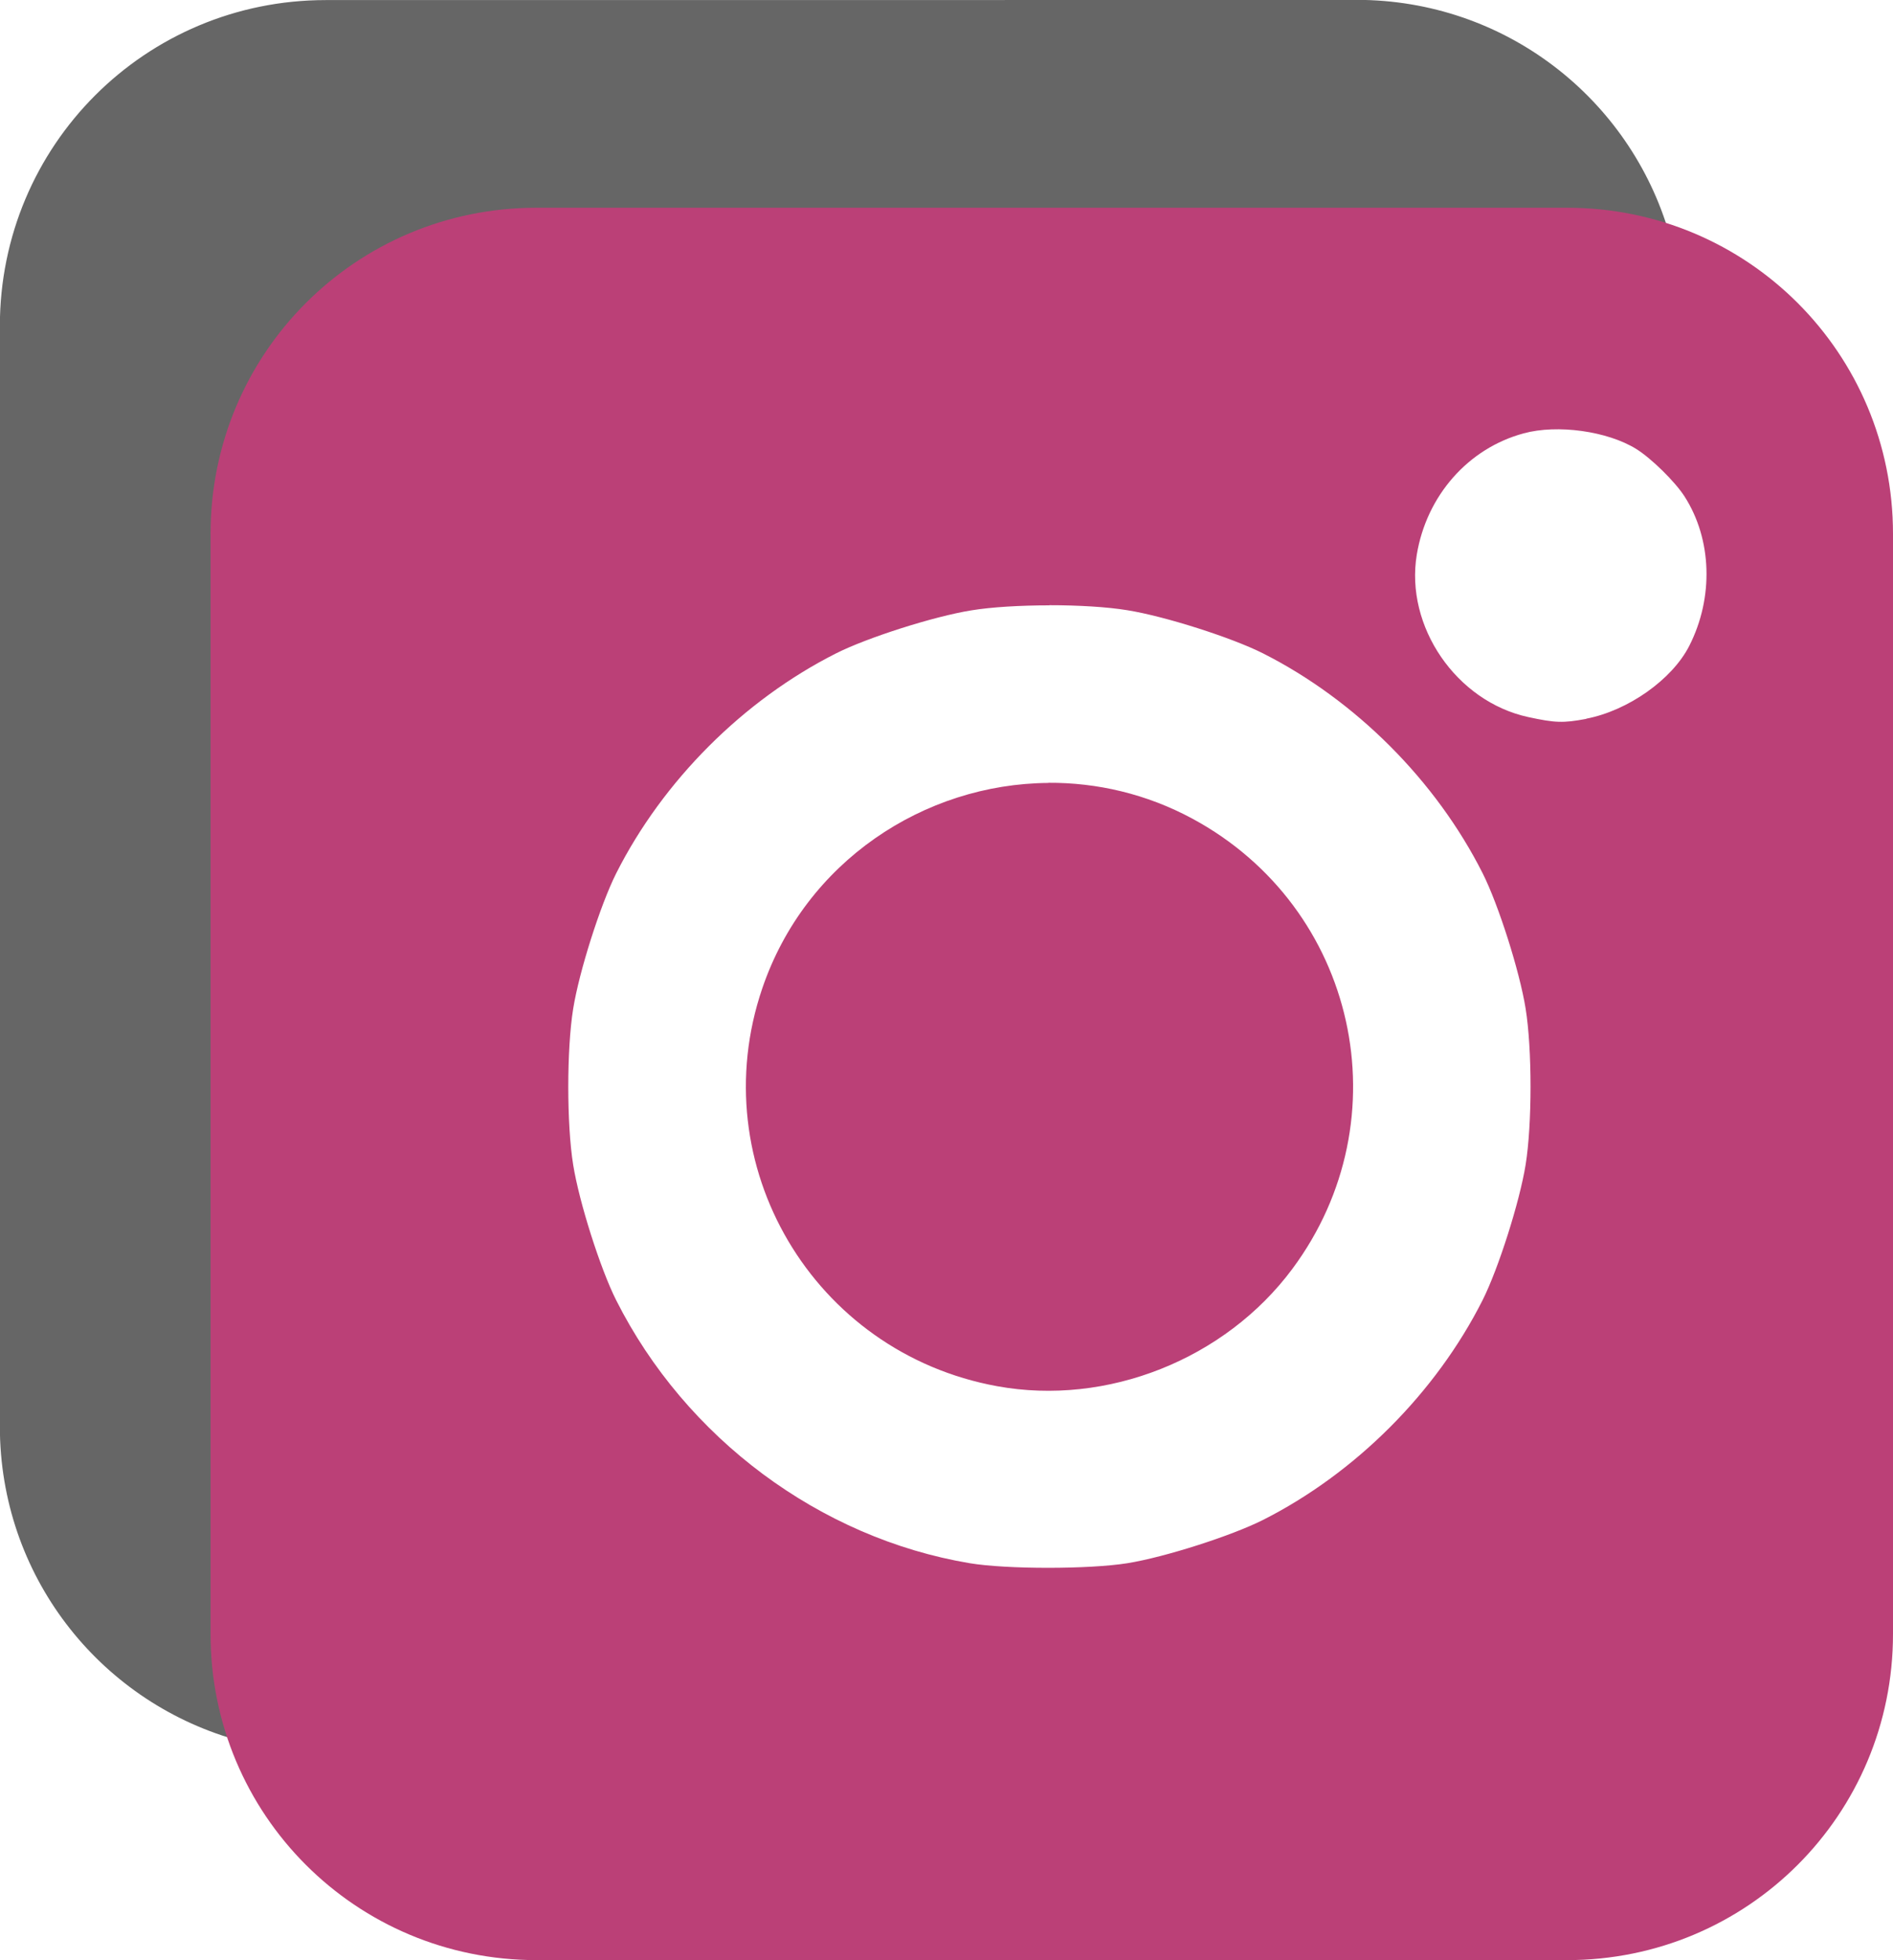 <?xml version="1.0" encoding="UTF-8" standalone="no"?>
<!-- Created with Inkscape (http://www.inkscape.org/) -->

<svg
   width="13.567mm"
   height="14.04mm"
   viewBox="0 0 13.567 14.04"
   version="1.1"
   id="svg7031"
   inkscape:version="1.1.1 (3bf5ae0d25, 2021-09-20)"
   sodipodi:docname="instagram-icon.svg"
   xmlns:inkscape="http://www.inkscape.org/namespaces/inkscape"
   xmlns:sodipodi="http://sodipodi.sourceforge.net/DTD/sodipodi-0.dtd"
   xmlns="http://www.w3.org/2000/svg"
   xmlns:svg="http://www.w3.org/2000/svg">
  <sodipodi:namedview
     id="namedview7033"
     pagecolor="#ffffff"
     bordercolor="#999999"
     borderopacity="1"
     inkscape:pageshadow="0"
     inkscape:pageopacity="0"
     inkscape:pagecheckerboard="0"
     inkscape:document-units="mm"
     showgrid="false"
     inkscape:zoom="10.618967"
     inkscape:cx="8.7108285"
     inkscape:cy="21.894785"
     inkscape:window-width="1920"
     inkscape:window-height="1002"
     inkscape:window-x="-8"
     inkscape:window-y="-8"
     inkscape:window-maximized="1"
     inkscape:current-layer="layer1"
     fit-margin-top="0"
     fit-margin-left="0"
     fit-margin-right="0"
     fit-margin-bottom="0" />
  <defs
     id="defs7028" />
  <g
     inkscape:label="Ebene 1"
     inkscape:groupmode="layer"
     id="layer1"
     transform="translate(-38.215,-171.529)">
    <path
       id="path36131"
       style="vector-effect:none;fill:#666666;fill-opacity:1;fill-rule:evenodd;stroke:none;stroke-width:0.544;stop-color:#000000"
       d="m 47.937,171.529 -7.387,5.2e-4 c -1.294,0 -2.336,1.042 -2.336,2.336 v 7.88 c 0,1.066 0.708,1.96 1.681,2.242 -0.06,-0.208 -0.093,-0.427 -0.093,-0.655 v -7.88 c 0,-1.294 1.042,-2.336 2.336,-2.336 l 7.387,-5.2e-4 c 0.228,0 0.447,0.033 0.655,0.093 -0.282,-0.973 -1.177,-1.681 -2.243,-1.681 z"
       sodipodi:nodetypes="ccsscssccccccc" />
    <path
       id="path86172"
       style="fill:#bb4077;fill-opacity:1;stroke:none;stroke-width:0.025"
       d="m 42.06,173.017 h 7.386 c 1.294,0 2.336,1.042 2.336,2.336 v 7.88 c 0,1.294 -1.042,2.336 -2.336,2.336 h -7.386 c -1.294,0 -2.336,-1.042 -2.336,-2.336 v -7.88 c 0,-1.294 1.042,-2.336 2.336,-2.336 z m 3.676,2.848 c -0.207,0 -0.414,0.012 -0.56,0.036 -0.268,0.043 -0.745,0.195 -0.969,0.308 -0.664,0.335 -1.241,0.912 -1.576,1.576 -0.113,0.225 -0.265,0.702 -0.308,0.969 -0.047,0.291 -0.047,0.828 0,1.119 0.043,0.268 0.195,0.745 0.308,0.969 0.498,0.988 1.46,1.704 2.534,1.884 0.264,0.044 0.855,0.044 1.13,0 0.268,-0.043 0.745,-0.196 0.97,-0.309 0.664,-0.335 1.241,-0.912 1.576,-1.576 0.113,-0.225 0.265,-0.702 0.308,-0.969 0.047,-0.291 0.047,-0.828 0,-1.119 -0.043,-0.268 -0.195,-0.745 -0.308,-0.969 -0.335,-0.664 -0.912,-1.241 -1.576,-1.576 -0.225,-0.113 -0.702,-0.265 -0.97,-0.308 -0.146,-0.024 -0.353,-0.036 -0.56,-0.036 z m -0.008,1.271 c 0.348,-0.002 0.703,0.079 1.033,0.257 1.179,0.636 1.515,2.151 0.716,3.225 -0.482,0.648 -1.328,0.984 -2.116,0.84 -1.318,-0.24 -2.113,-1.585 -1.683,-2.849 0.309,-0.909 1.161,-1.466 2.051,-1.472 z m 3.855,-0.459 c 0.299,-0.057 0.616,-0.28 0.739,-0.522 0.176,-0.346 0.163,-0.763 -0.034,-1.07 -0.068,-0.106 -0.238,-0.273 -0.346,-0.34 -0.206,-0.128 -0.565,-0.178 -0.807,-0.112 -0.397,0.107 -0.696,0.446 -0.766,0.869 -0.085,0.514 0.283,1.051 0.798,1.163 0.194,0.042 0.251,0.044 0.417,0.013 z" />
  </g>
</svg>
